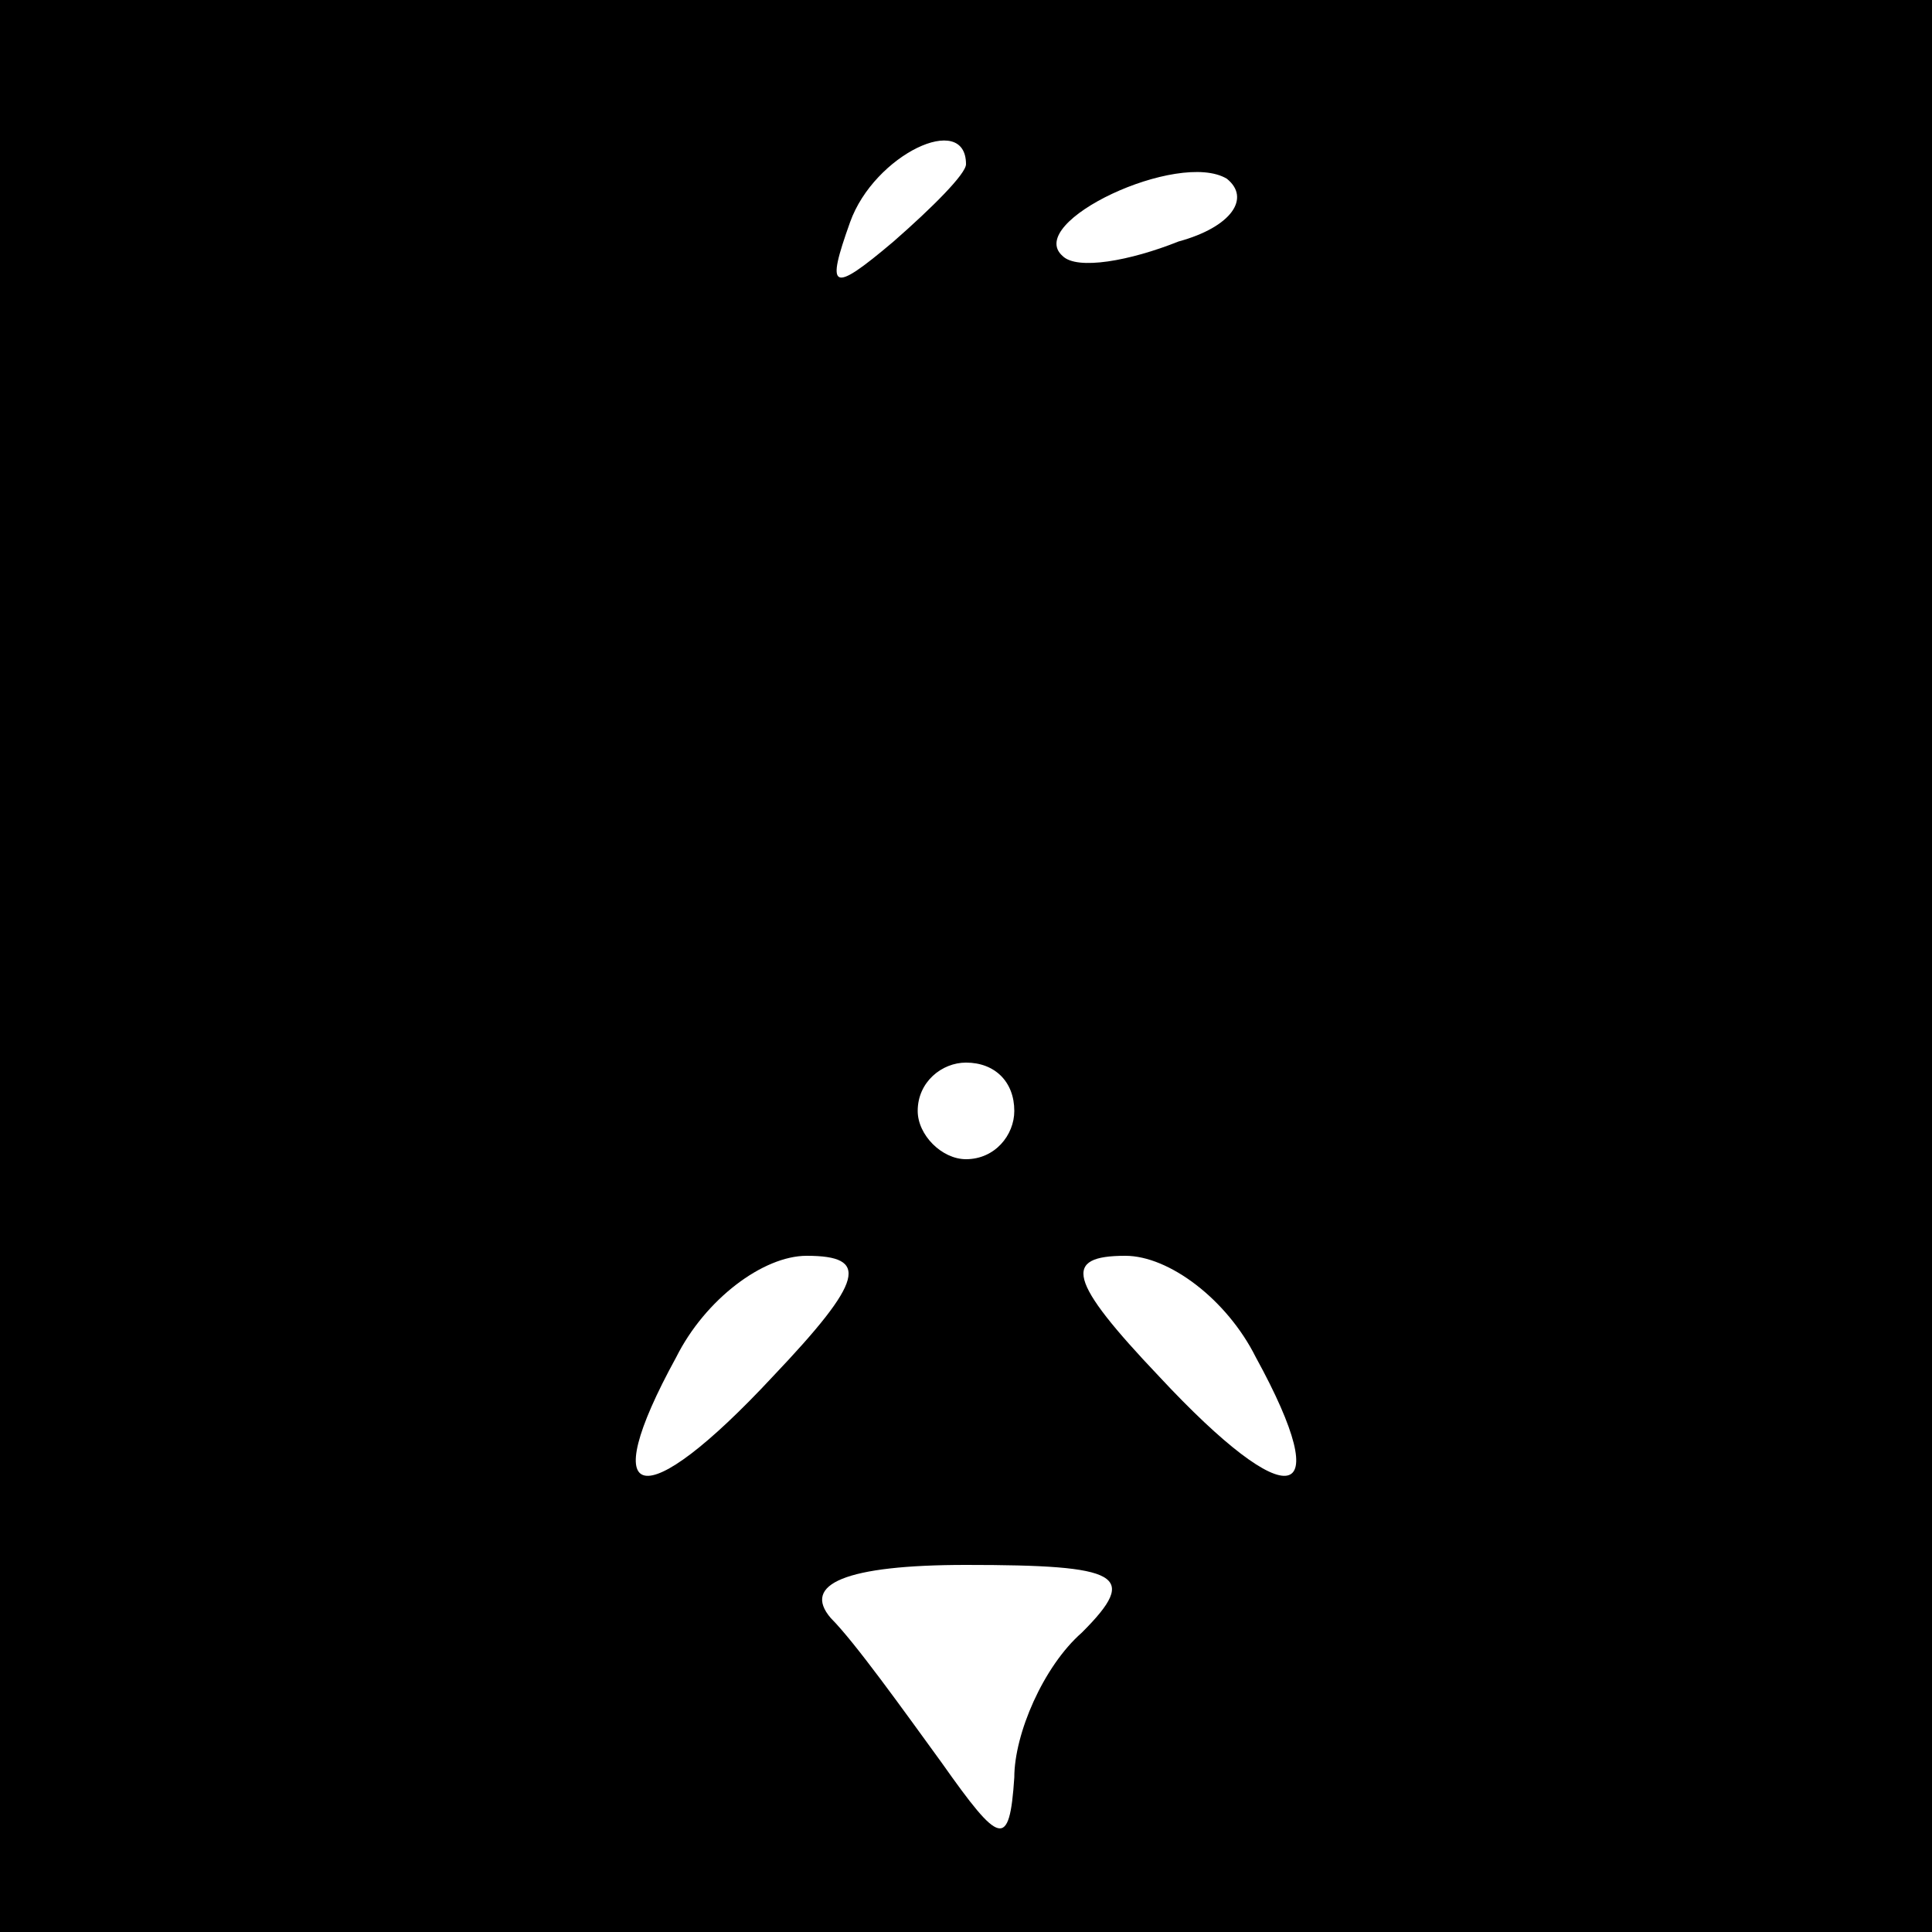 <?xml version="1.0" standalone="no"?>
<!DOCTYPE svg PUBLIC "-//W3C//DTD SVG 20010904//EN"
 "http://www.w3.org/TR/2001/REC-SVG-20010904/DTD/svg10.dtd">
<svg version="1.0" xmlns="http://www.w3.org/2000/svg"
 width="40pt" height="40pt" viewBox="0 0 40 40"
 preserveAspectRatio="xMidYMid meet">

<g transform="translate(0,40) scale(0.1,-0.1)"
fill="#000000" stroke="none">
<path d="M0 200 l0 -200 200 0 200 0 0 200 0 200 -200 0 -200 0 0 -200z m200
166 c0 -2 -7 -9 -15 -16 -13 -11 -14 -10 -9 4 5 14 24 23 24 12z m44 -16 c-10
-4 -21 -6 -24 -3 -8 7 24 22 34 16 5 -4 1 -10 -10 -13z m-34 -180 c0 -5 -4
-10 -10 -10 -5 0 -10 5 -10 10 0 6 5 10 10 10 6 0 10 -4 10 -10z m-50 -55
c-27 -29 -37 -27 -20 4 6 12 18 21 27 21 13 0 12 -5 -7 -25z m100 4 c17 -31 7
-33 -20 -4 -19 20 -20 25 -7 25 9 0 21 -9 27 -21z m-36 -57 c-8 -7 -14 -21
-14 -30 -1 -15 -3 -14 -15 3 -8 11 -18 25 -23 30 -6 7 3 11 28 11 32 0 36 -2
24 -14z"/>
</g>
</svg>
